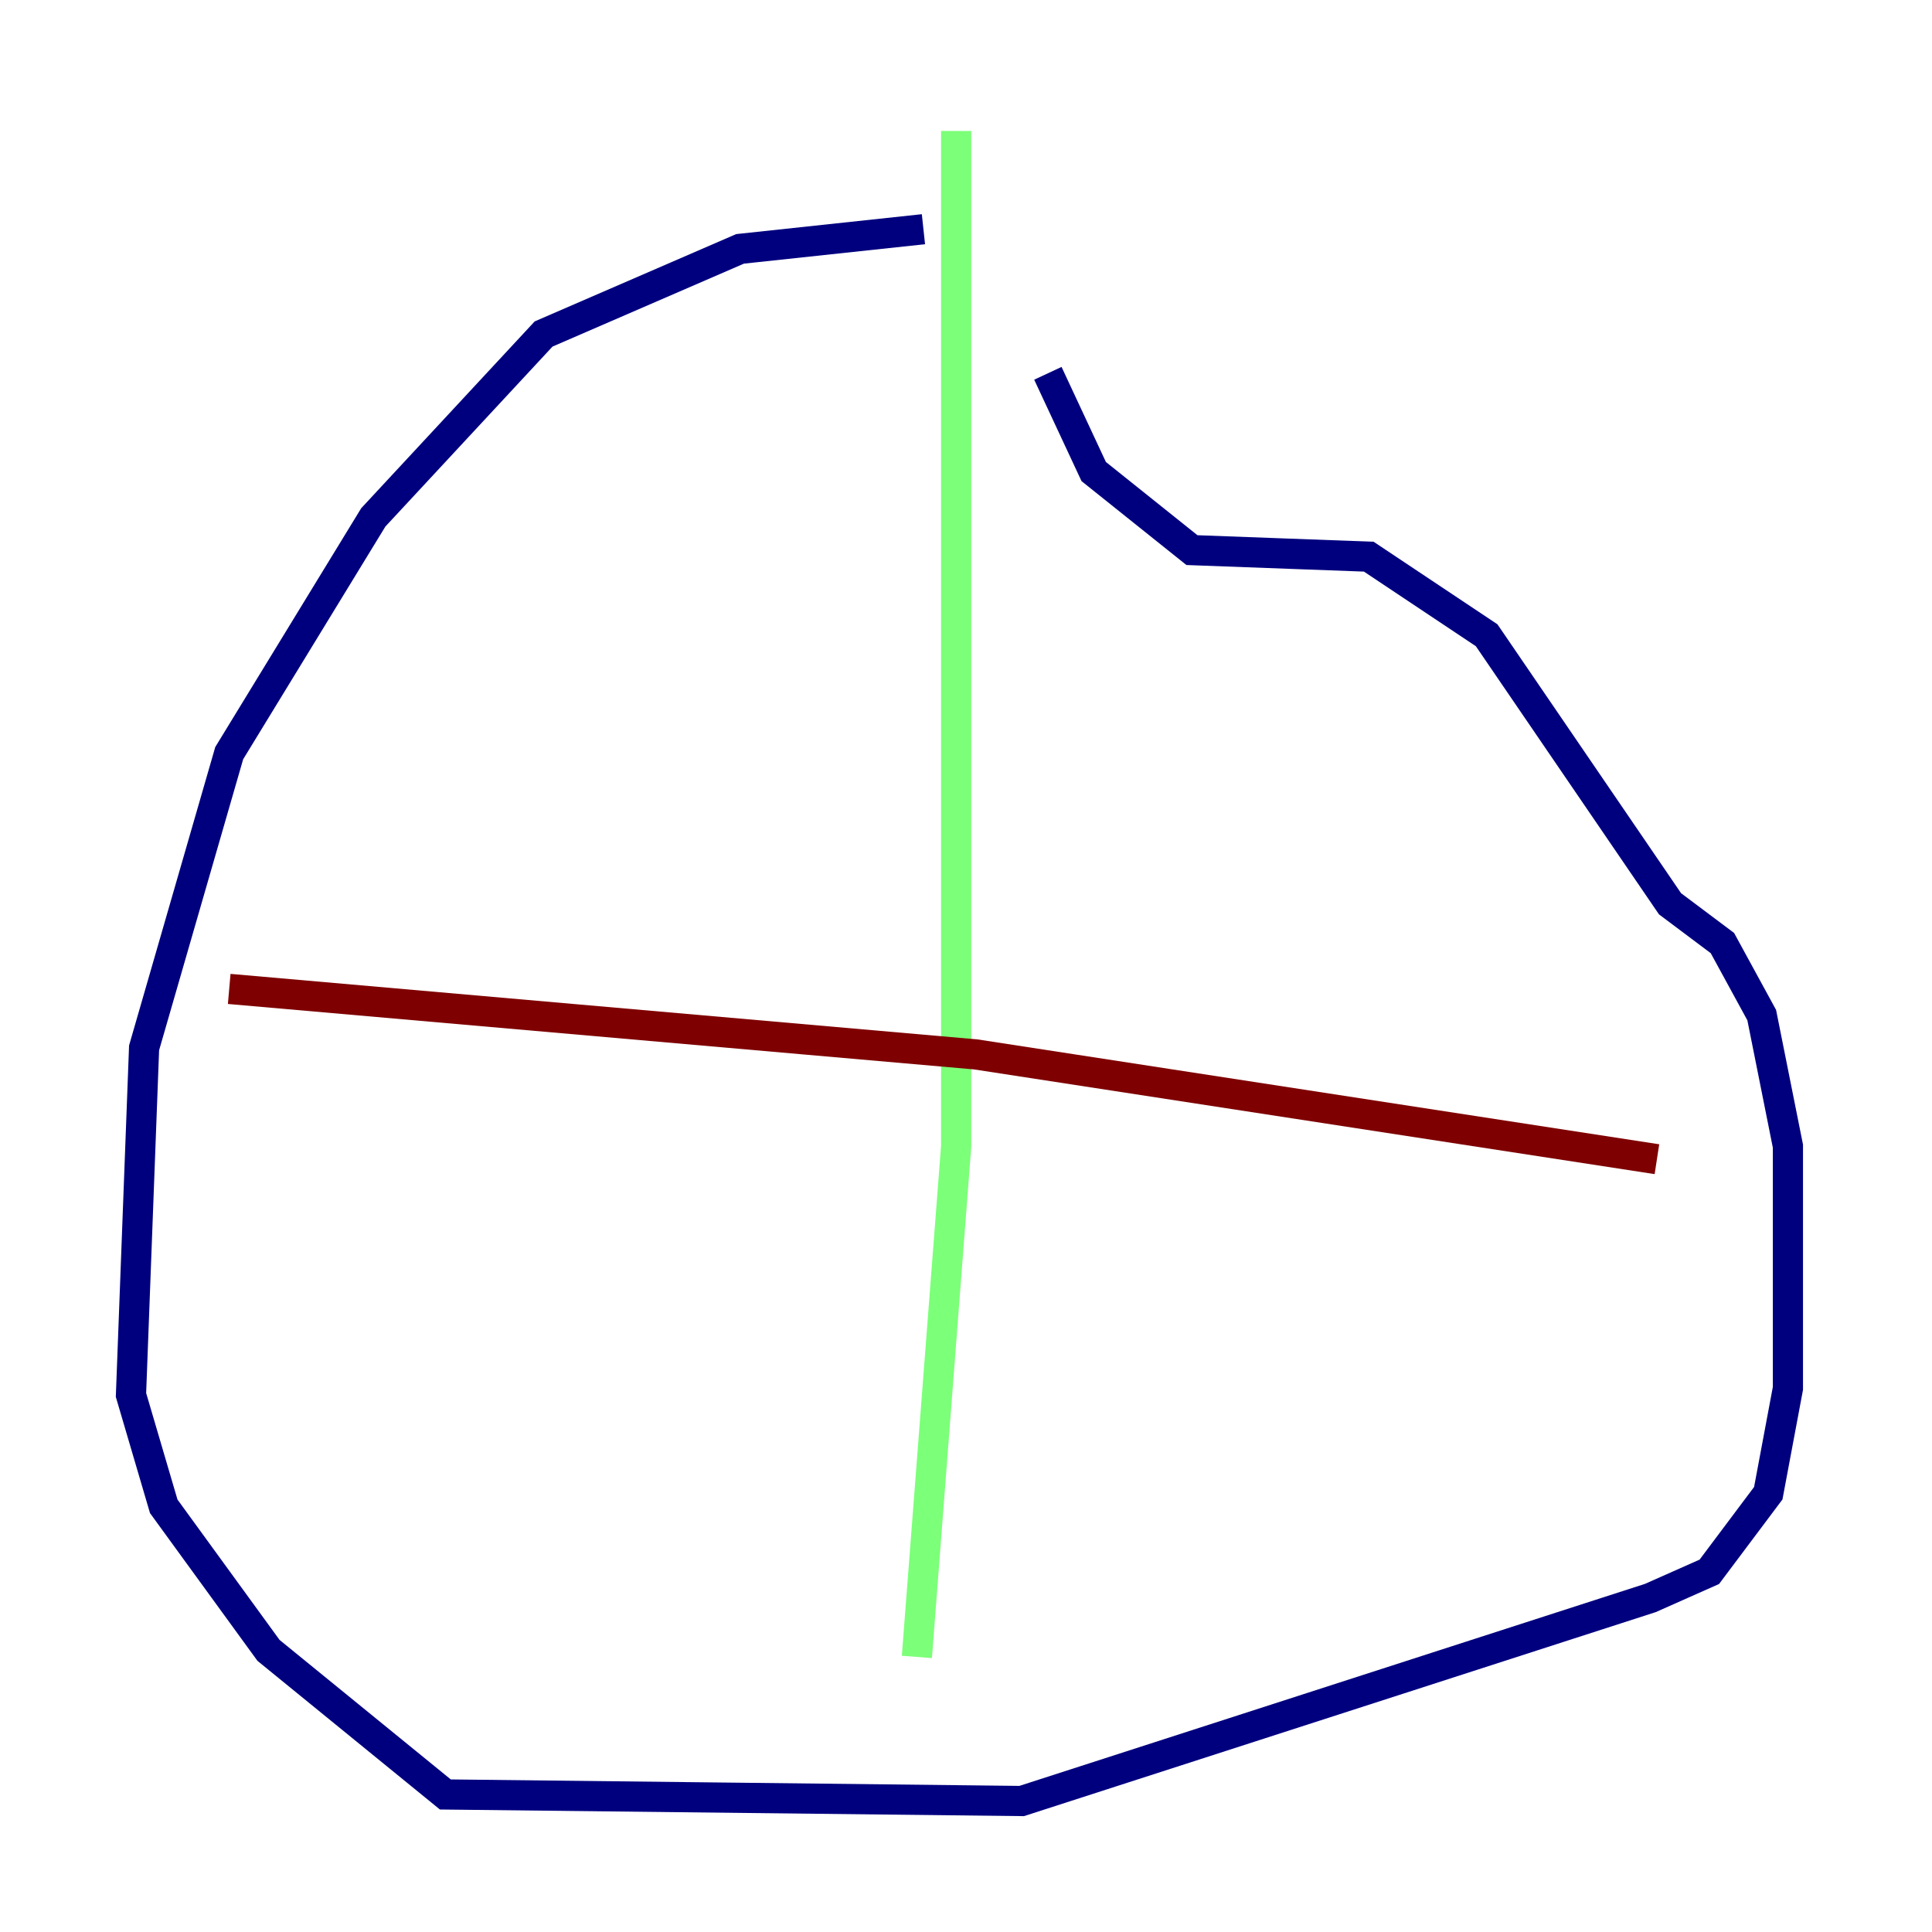 <?xml version="1.0" encoding="utf-8" ?>
<svg baseProfile="tiny" height="128" version="1.2" viewBox="0,0,128,128" width="128" xmlns="http://www.w3.org/2000/svg" xmlns:ev="http://www.w3.org/2001/xml-events" xmlns:xlink="http://www.w3.org/1999/xlink"><defs /><polyline fill="none" points="61.18,15.186 49.031,16.488 36.014,22.129 24.732,34.278 15.186,49.898 9.546,69.424 8.678,92.42 10.848,99.797 17.79,109.342 29.505,118.888 67.688,119.322 109.342,105.871 113.248,104.136 117.153,98.929 118.454,91.986 118.454,75.932 116.719,67.254 114.115,62.481 110.644,59.878 98.495,42.088 90.685,36.881 78.969,36.447 72.461,31.241 69.424,24.732" stroke="#00007f" stroke-width="2" /><polyline fill="none" points="63.349,8.678 63.349,75.932 60.746,109.776" stroke="#7cff79" stroke-width="2" /><polyline fill="none" points="15.186,65.519 64.651,69.858 109.776,76.8" stroke="#7f0000" stroke-width="2" /></svg>